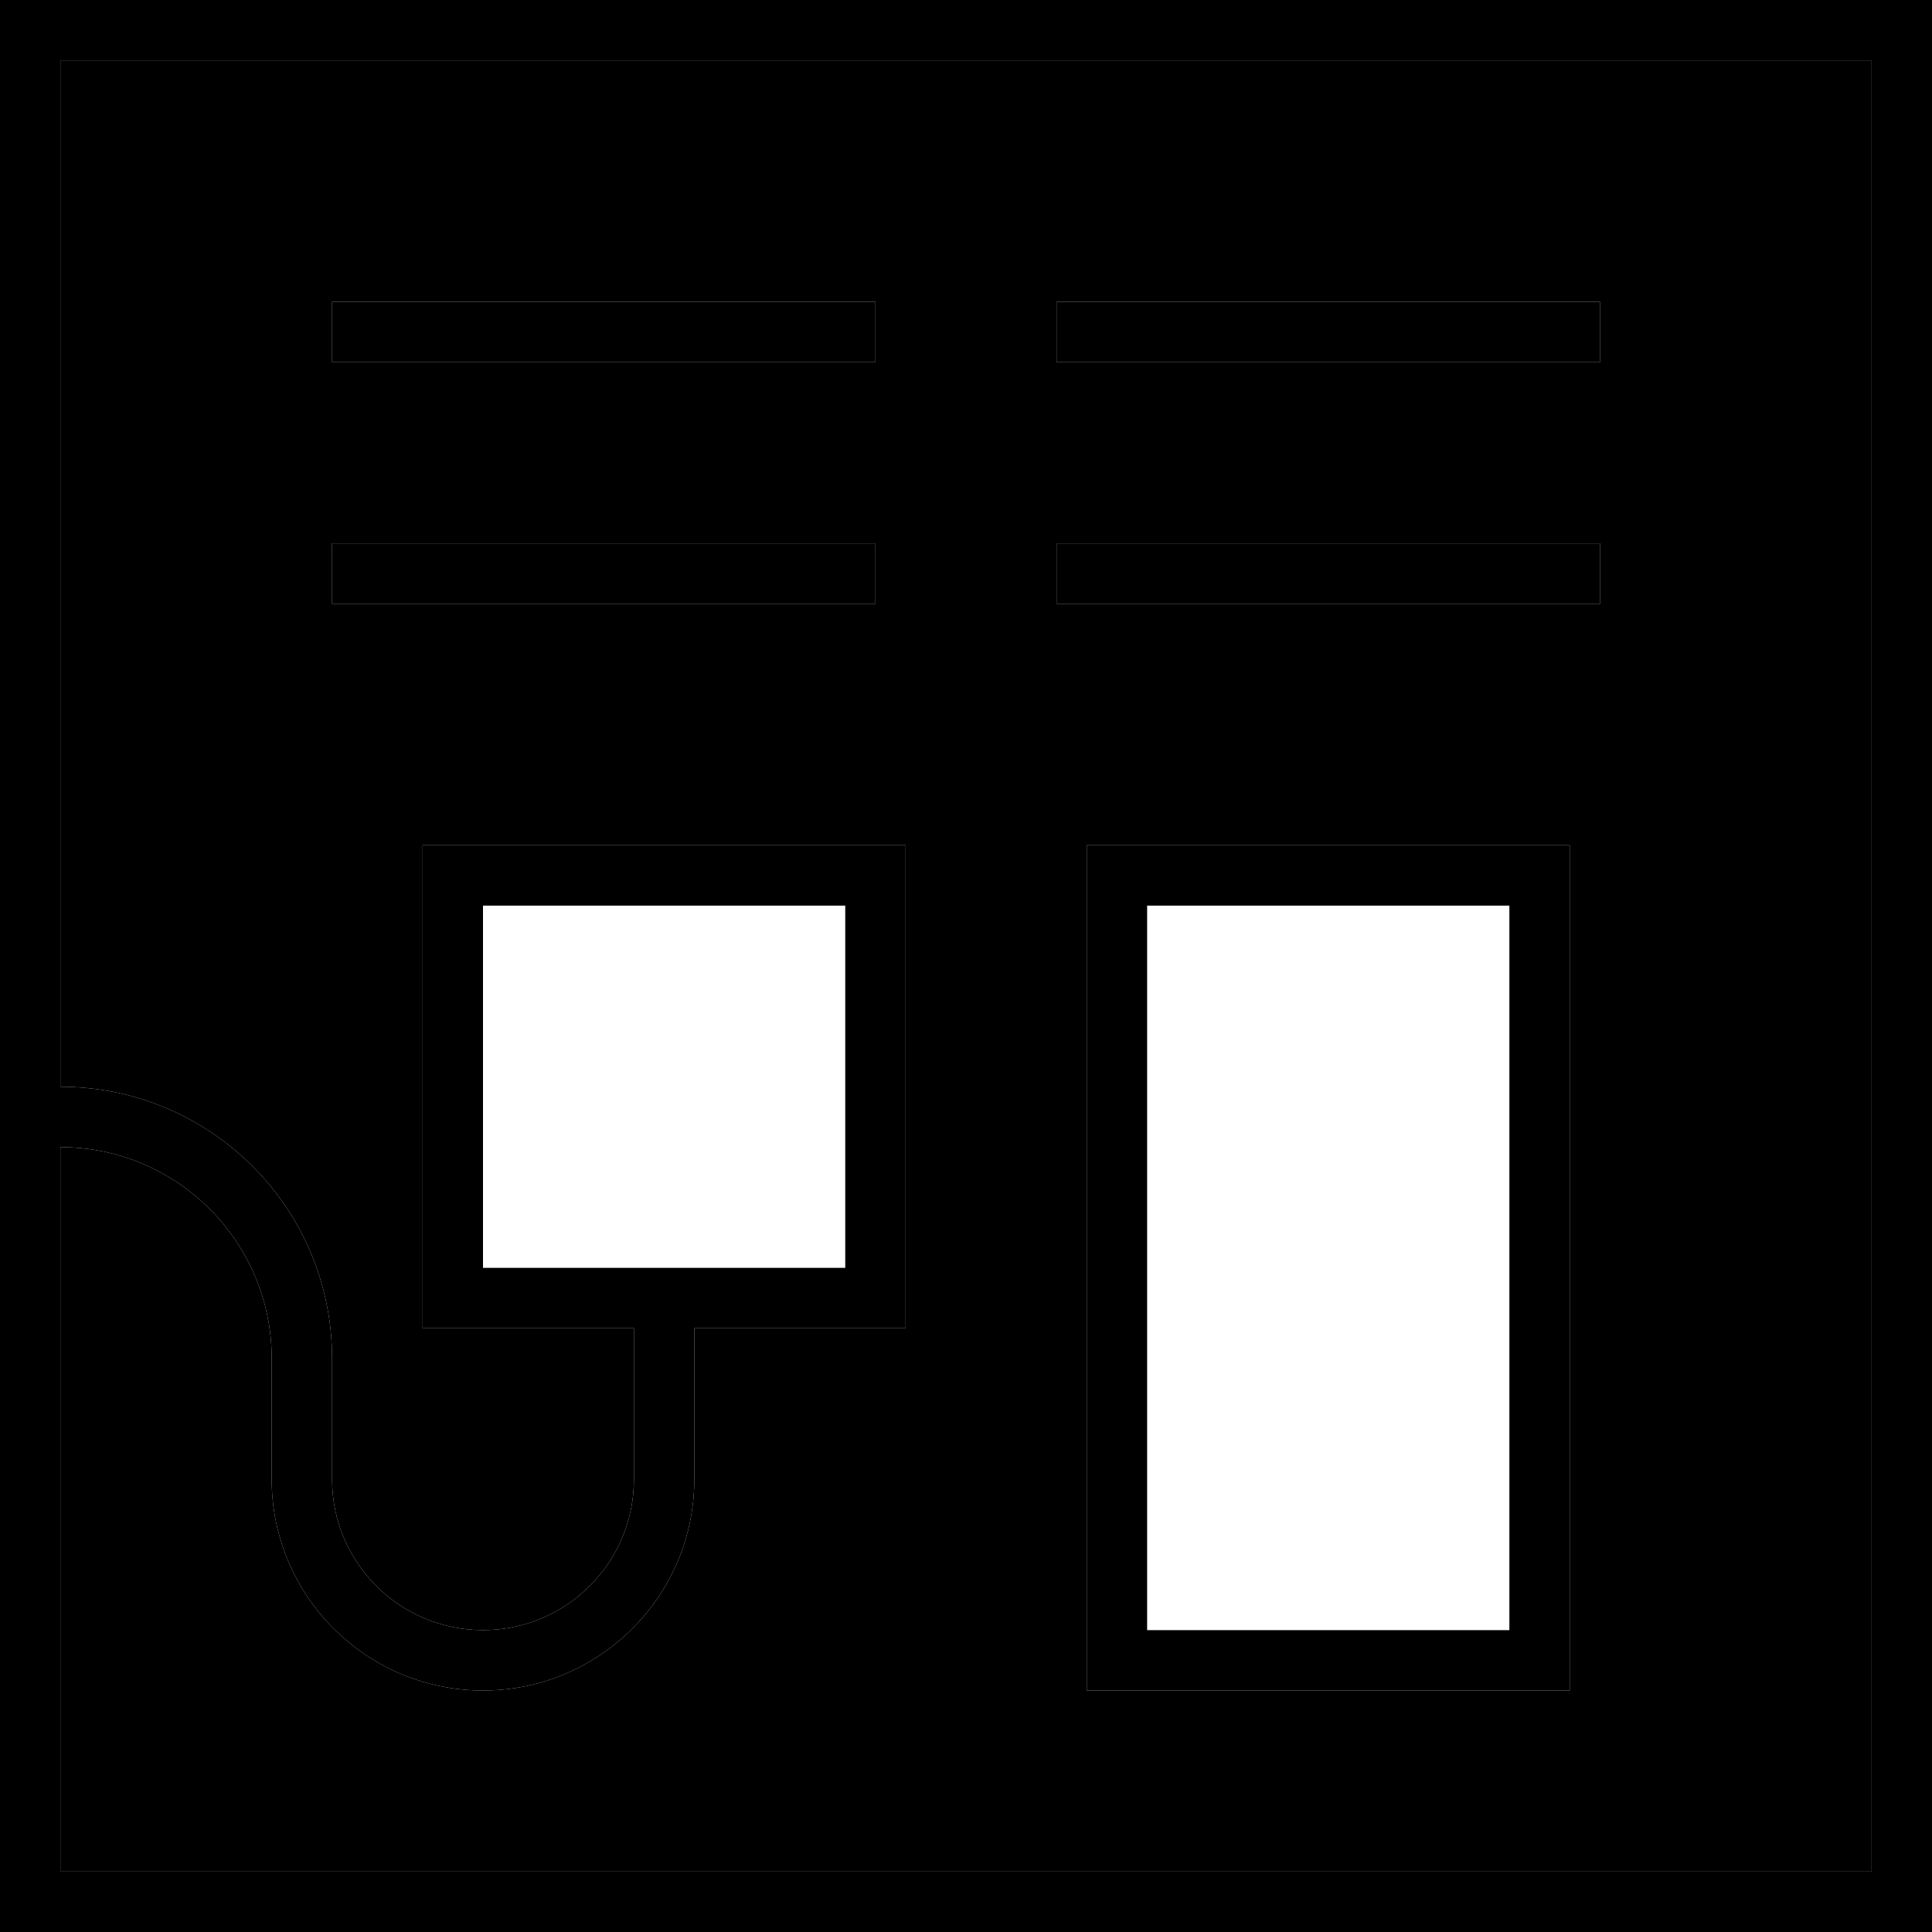 <svg xmlns="http://www.w3.org/2000/svg" width="24" height="24" viewBox="0 0 512 512">
    <path class="pr-icon-duotone-secondary" d="M16 16l480 0 0 480L16 496l0-192c30.9 0 56 25.1 56 56l0 32c0 30.9 25.1 56 56 56s56-25.1 56-56l0-40 40 0 16 0 0-16 0-96 0-16-16 0-96 0-16 0 0 16 0 96 0 16 16 0 40 0 0 40c0 22.1-17.9 40-40 40s-40-17.9-40-40l0-32c0-39.8-32.2-72-72-72L16 16zM88 80l0 16 8 0 128 0 8 0 0-16-8 0L96 80l-8 0zm0 64l0 16 8 0 128 0 8 0 0-16-8 0L96 144l-8 0zM280 80l0 16 8 0 128 0 8 0 0-16-8 0L288 80l-8 0zm0 64l0 16 8 0 128 0 8 0 0-16-8 0-128 0-8 0zm8 80l0 16 0 192 0 16 16 0 96 0 16 0 0-16 0-192 0-16-16 0-96 0-16 0z"/>
    <path class="pr-icon-duotone-primary" d="M16 16l480 0 0 480L16 496l0-192c30.9 0 56 25.1 56 56l0 32c0 30.9 25.1 56 56 56s56-25.1 56-56l0-40 40 0 16 0 0-16 0-96 0-16-16 0-96 0-16 0 0 16 0 96 0 16 16 0 40 0 0 40c0 22.1-17.9 40-40 40s-40-17.9-40-40l0-32c0-39.8-32.2-72-72-72L16 16zM0 296L0 496l0 16 16 0 480 0 16 0 0-16 0-480 0-16L496 0 16 0 0 0 0 16 0 296zM96 80l-8 0 0 16 8 0 128 0 8 0 0-16-8 0L96 80zm192 0l-8 0 0 16 8 0 128 0 8 0 0-16-8 0L288 80zM96 144l-8 0 0 16 8 0 128 0 8 0 0-16-8 0L96 144zm192 0l-8 0 0 16 8 0 128 0 8 0 0-16-8 0-128 0zM224 336l-48 0-48 0 0-96 96 0 0 96zm80-96l96 0 0 192-96 0 0-192zm-16-16l0 16 0 192 0 16 16 0 96 0 16 0 0-16 0-192 0-16-16 0-96 0-16 0z"/>
</svg>